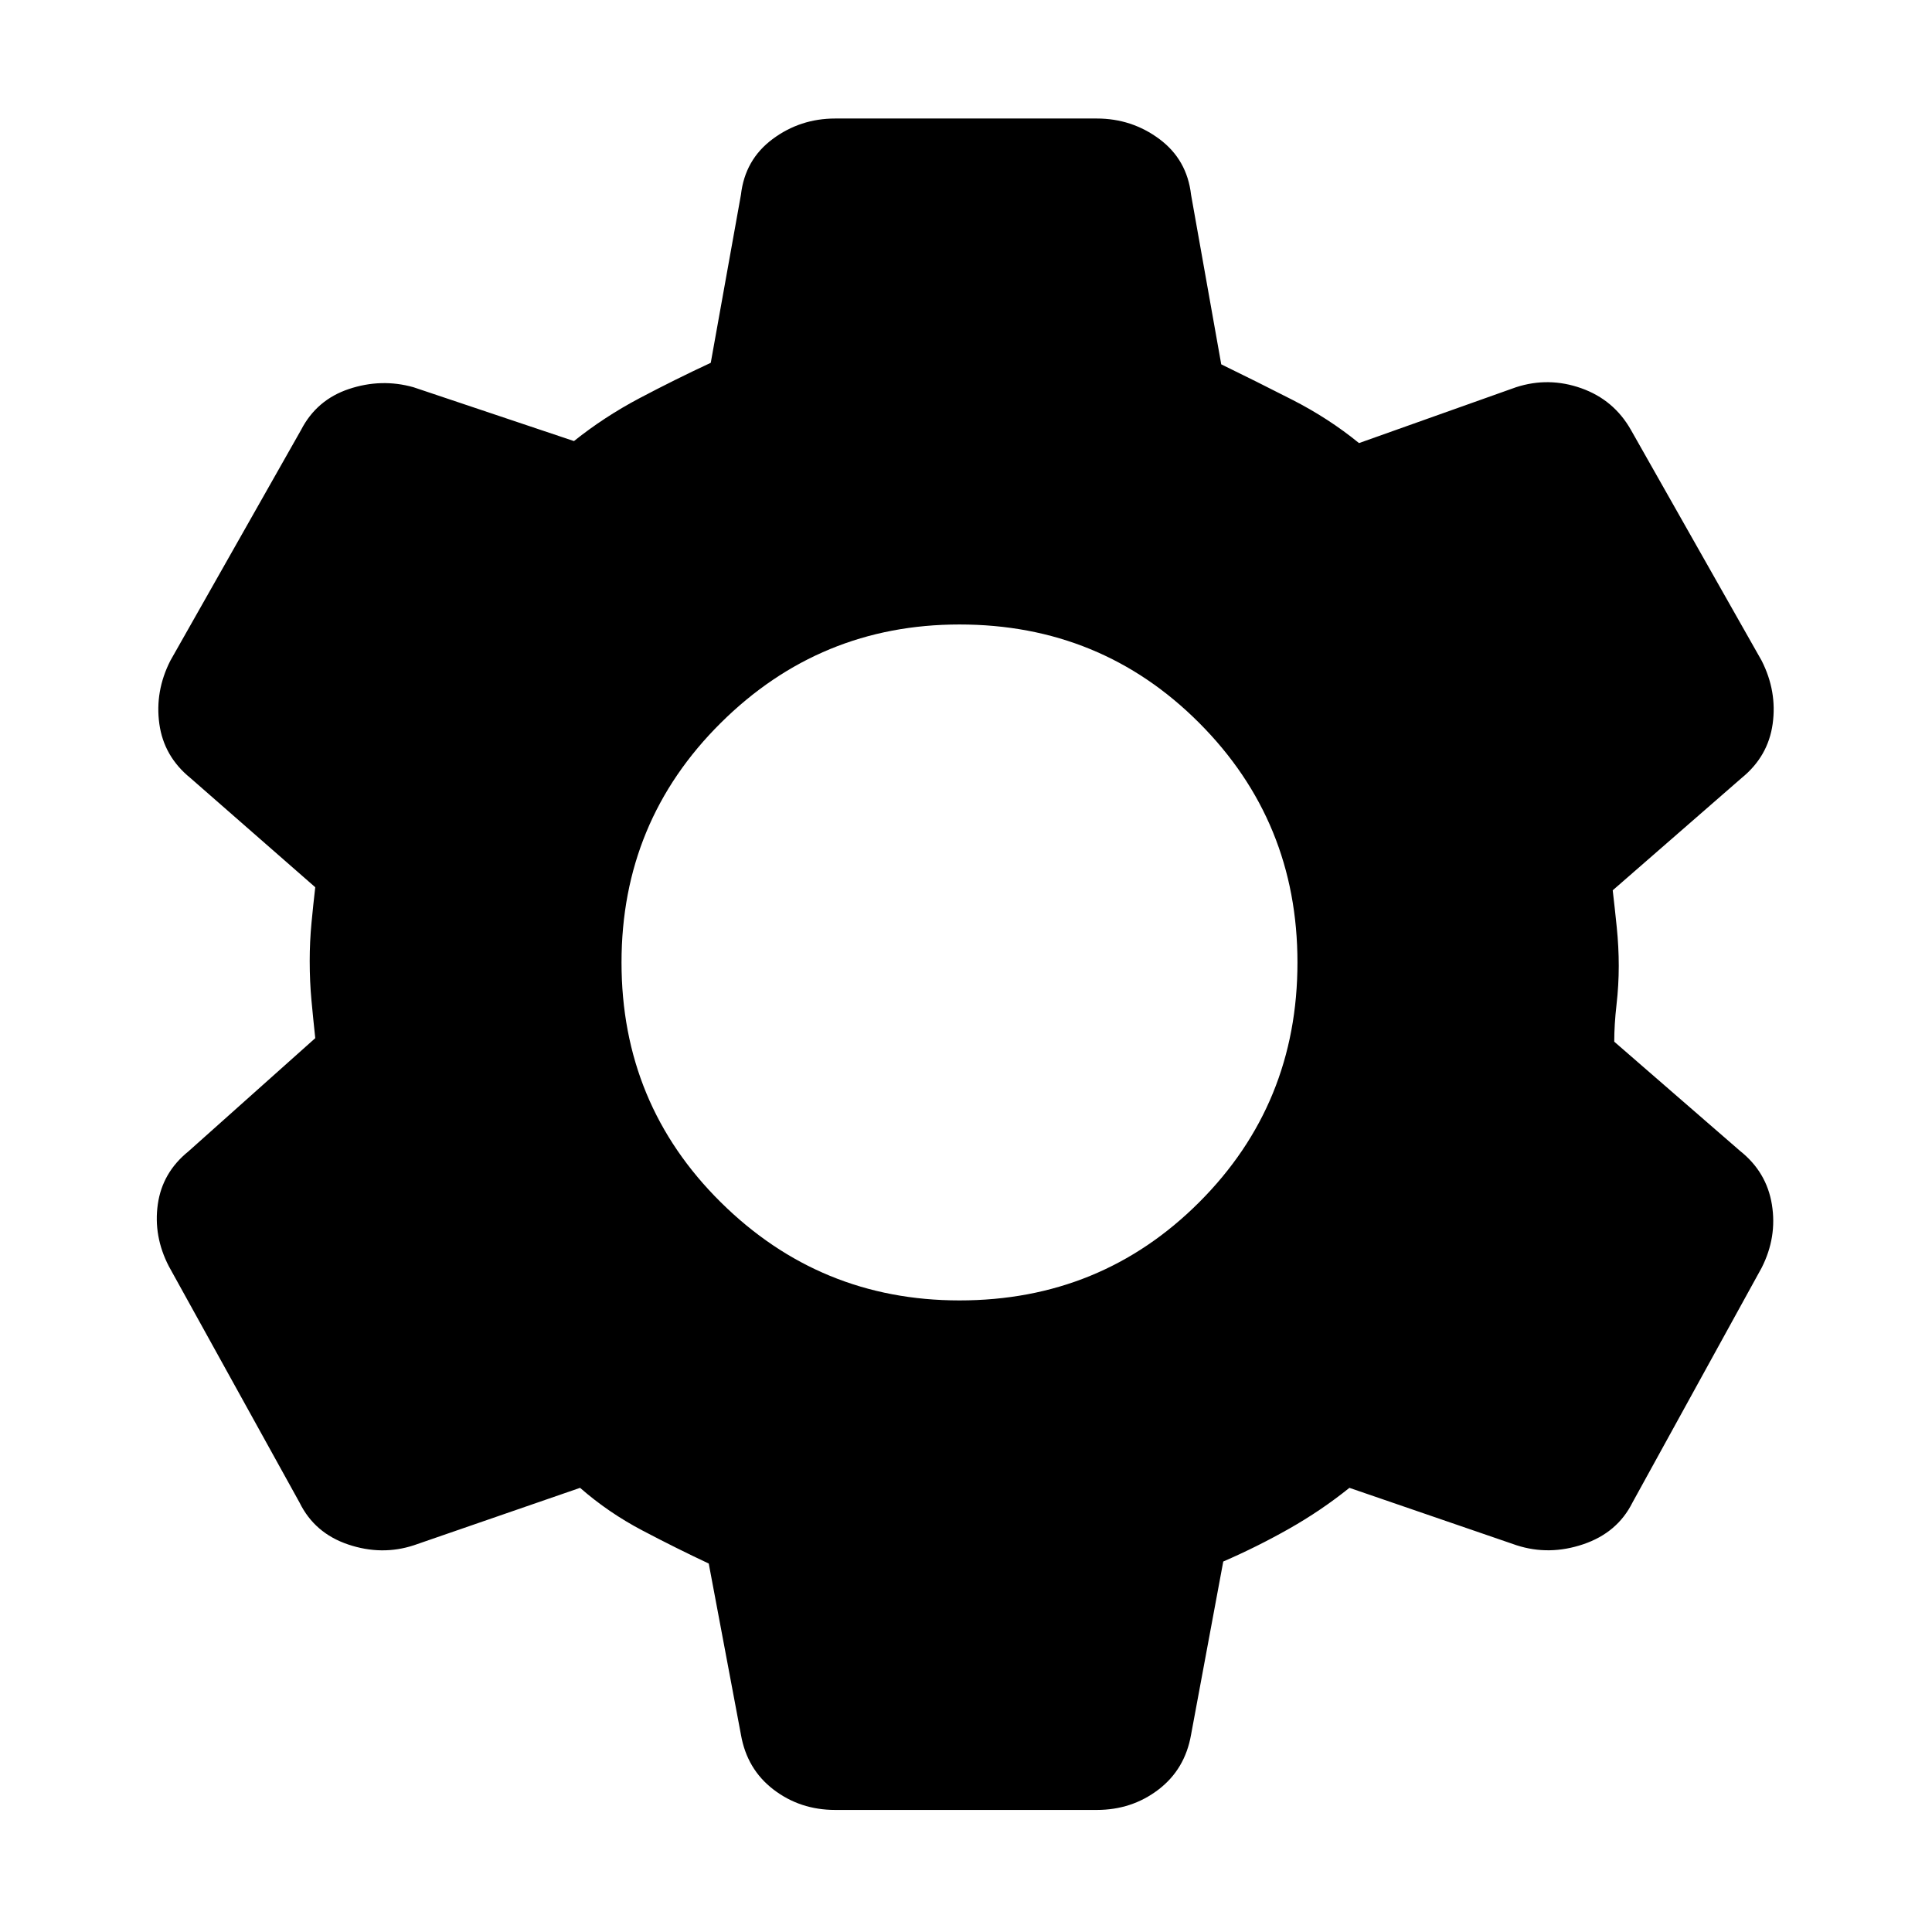 <svg xmlns="http://www.w3.org/2000/svg" height="20" viewBox="0 -960 960 960" width="20"><path d="M415.04-60.65q-17.43 0-30.65-10.1-13.22-10.1-16.22-27.29l-16-85.05q-16.04-7.52-32.96-16.42-16.93-8.9-30.97-21.19l-82.57 28.53q-15.95 5.24-32.65-.38-16.69-5.62-24.17-20.82L83.89-330.8q-7.72-14.96-5.48-30.78 2.24-15.81 15.2-26.29l63.04-56.28q-1-9.28-1.88-18.69-.88-9.4-.88-19.68 0-9.52.88-18.81.88-9.28 1.88-17.8l-62.04-54.28q-13.2-10.72-15.44-26.92-2.24-16.19 5.48-31.39l64.96-114.67q7.72-14.96 23.79-20.32 16.08-5.36 32.03-.88l79.77 26.76q15.04-12.04 32.6-21.32 17.57-9.28 35.37-17.57l15-83.52q2-17.43 15.72-27.65 13.72-10.22 31.15-10.22h129.92q17.43 0 31.15 10.22 13.72 10.22 15.72 27.65l15 84.28q17.04 8.29 35.22 17.57 18.19 9.28 33.23 21.56l78.05-27.76q16.19-5.24 32.39.5 16.19 5.74 24.67 20.7l64.96 114.67q7.72 15.2 5.48 31.39-2.24 16.2-15.44 26.92l-64.04 55.8q1 8.52 2 18.31 1 9.78 1 19.3 0 9.52-1.12 19.3-1.12 9.79-1.12 18.31l62.52 54.28q13.2 10.48 15.82 26.68 2.62 16.19-5.1 31.39l-64.2 116.67q-7.48 14.96-24.43 20.7-16.96 5.74-33.15.5l-83.05-28.53q-14.04 11.29-29.97 20.31-15.92 9.02-32.72 16.3l-16 86.05q-3 17.19-16.22 27.29-13.22 10.1-30.65 10.1H415.04Zm61.72-253.18q70.33 0 119.13-48.8 48.81-48.8 48.81-119.13 0-70.09-48.81-119.01-48.8-48.93-119.13-48.93-69.33 0-118.63 48.93-49.3 48.92-49.3 119.01 0 70.33 49.3 119.13t118.63 48.8Z"/></svg>